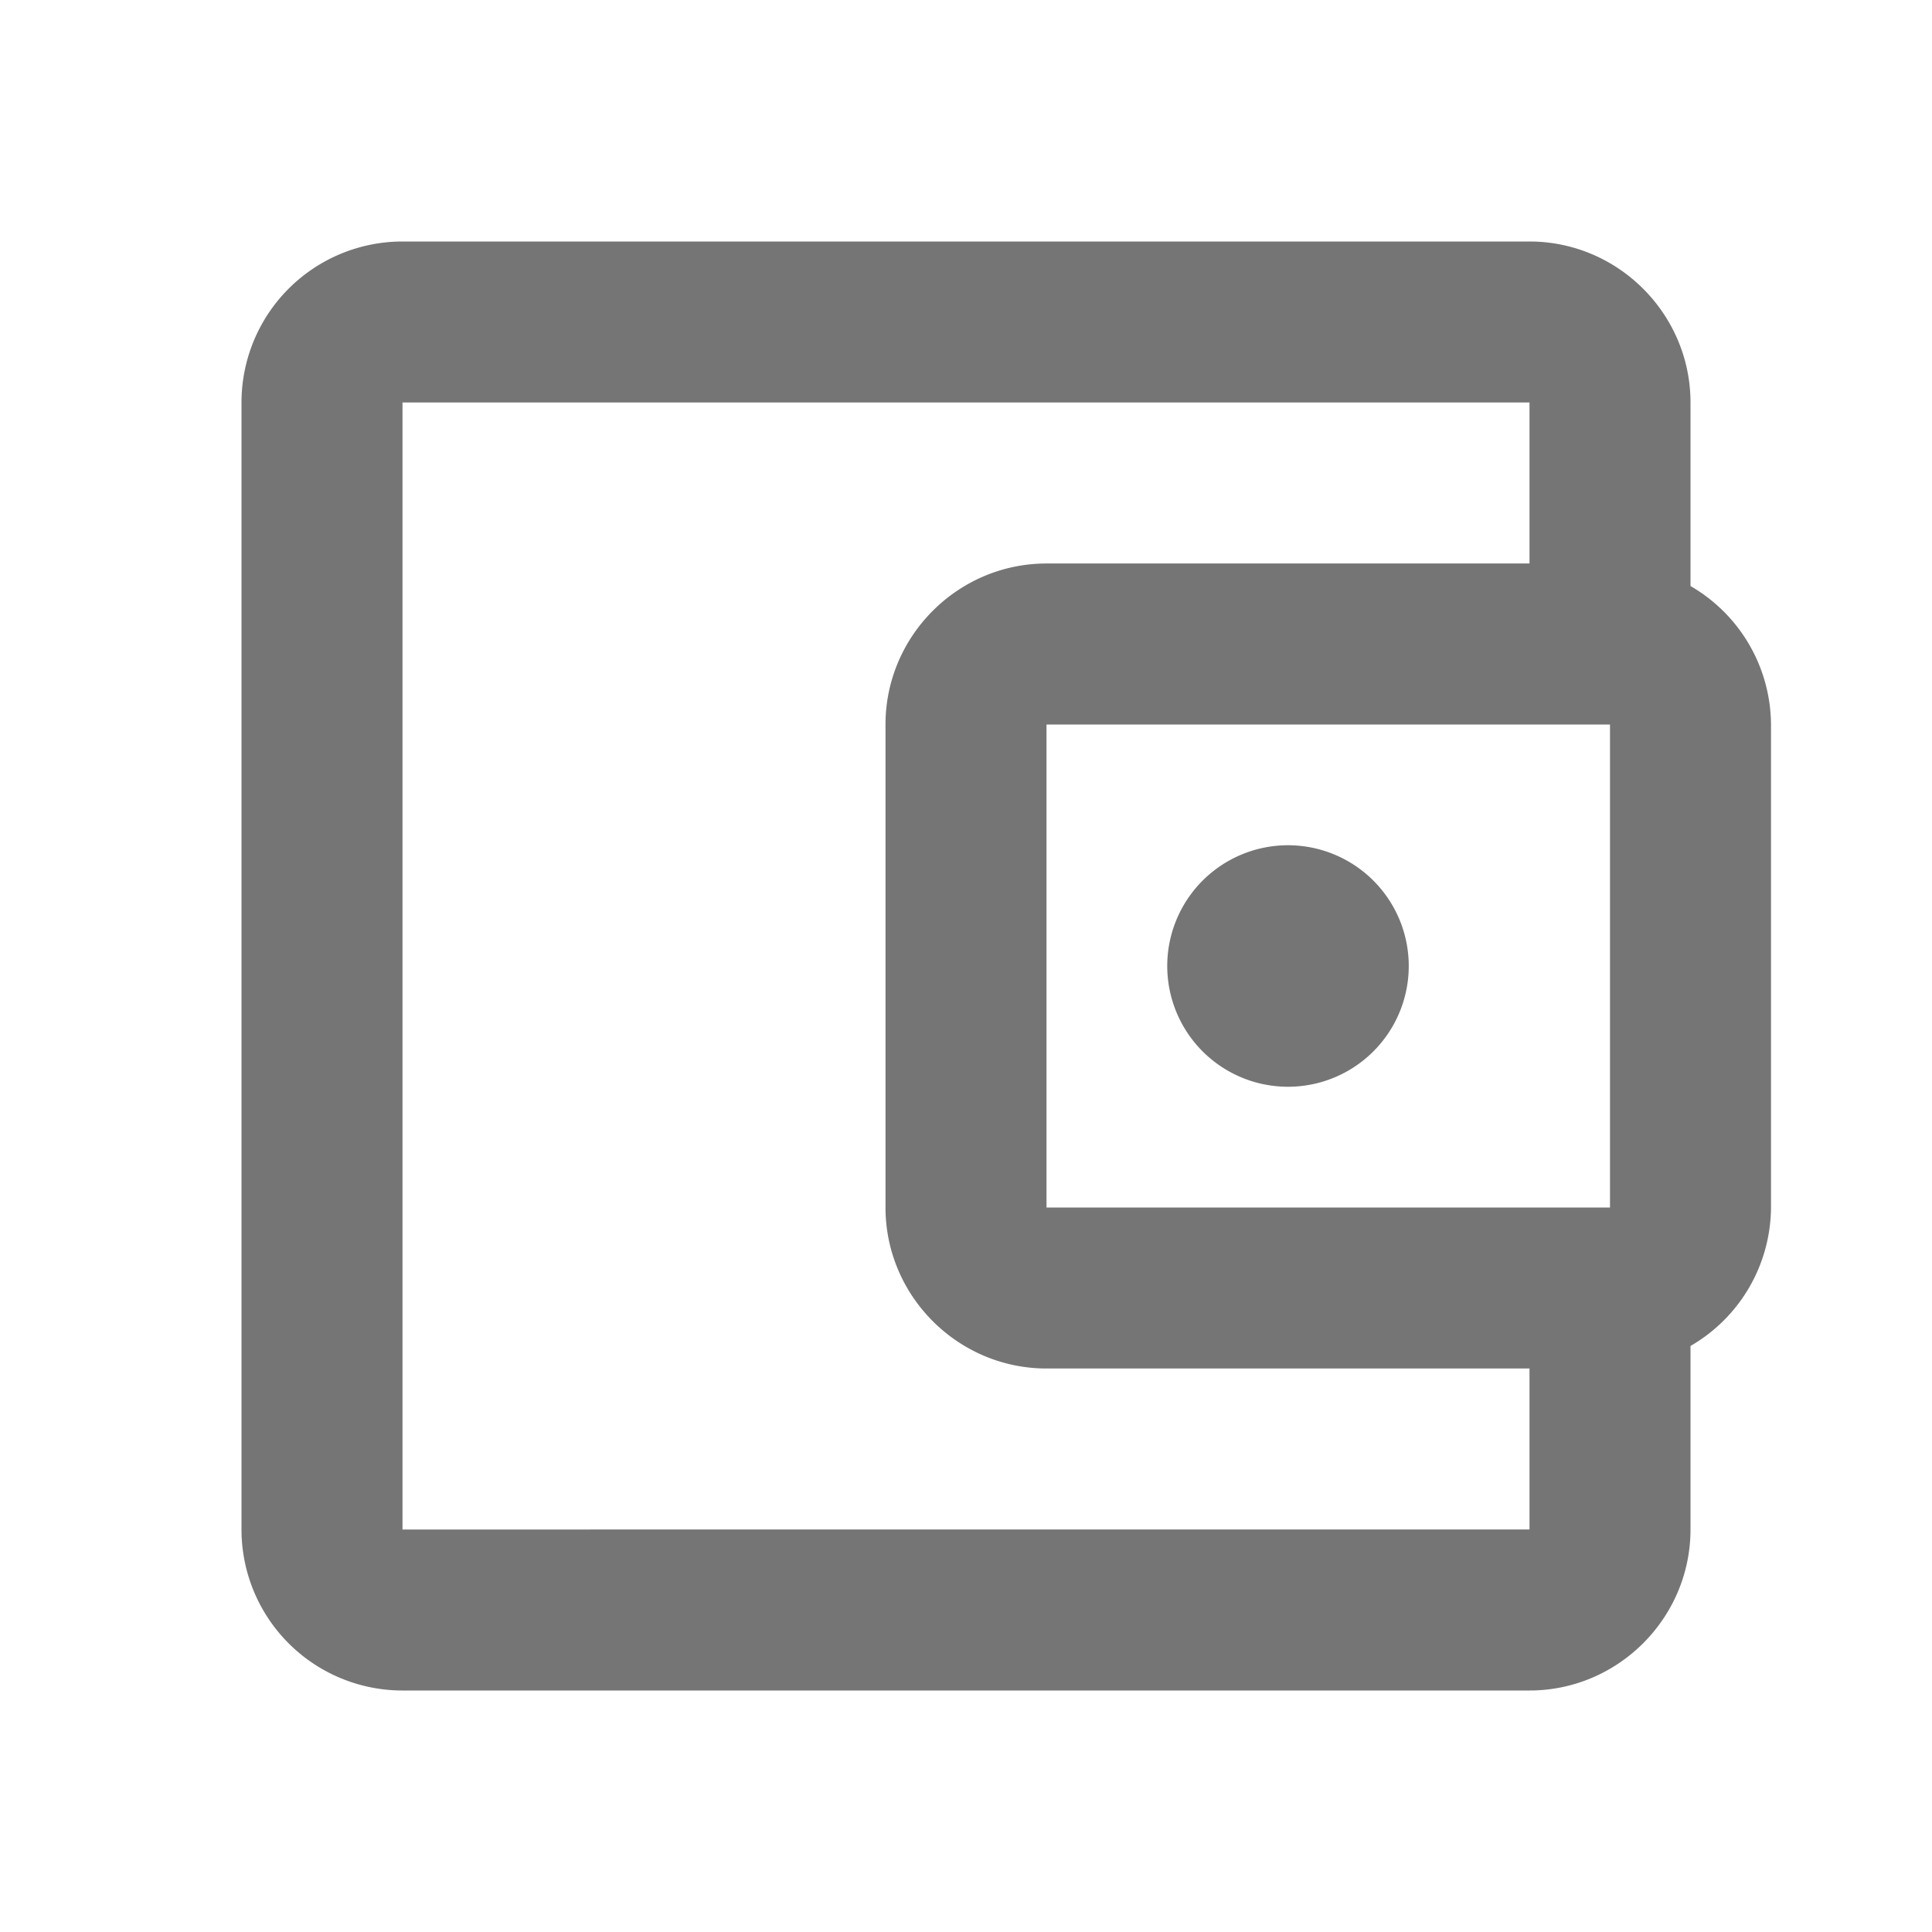 <svg width="24" height="24" fill="none" xmlns="http://www.w3.org/2000/svg"><g clip-path="url(#a)" fill="#757575"><path d="M21 7.28V5c0-1.1-.9-2-2-2H5a2 2 0 0 0-2 2v14a2 2 0 0 0 2 2h14c1.1 0 2-.9 2-2v-2.28A2 2 0 0 0 22 15V9a2 2 0 0 0-1-1.72zM20 9v6h-7V9h7zM5 19V5h14v2h-6c-1.1 0-2 .9-2 2v6c0 1.1.9 2 2 2h6v2H5z"/><path d="M16 13.5a1.5 1.5 0 1 0 0-3 1.5 1.5 0 0 0 0 3z"/></g><defs><clipPath id="a"><path fill="#fff" d="M0 0h24v24H0z"/></clipPath></defs></svg>